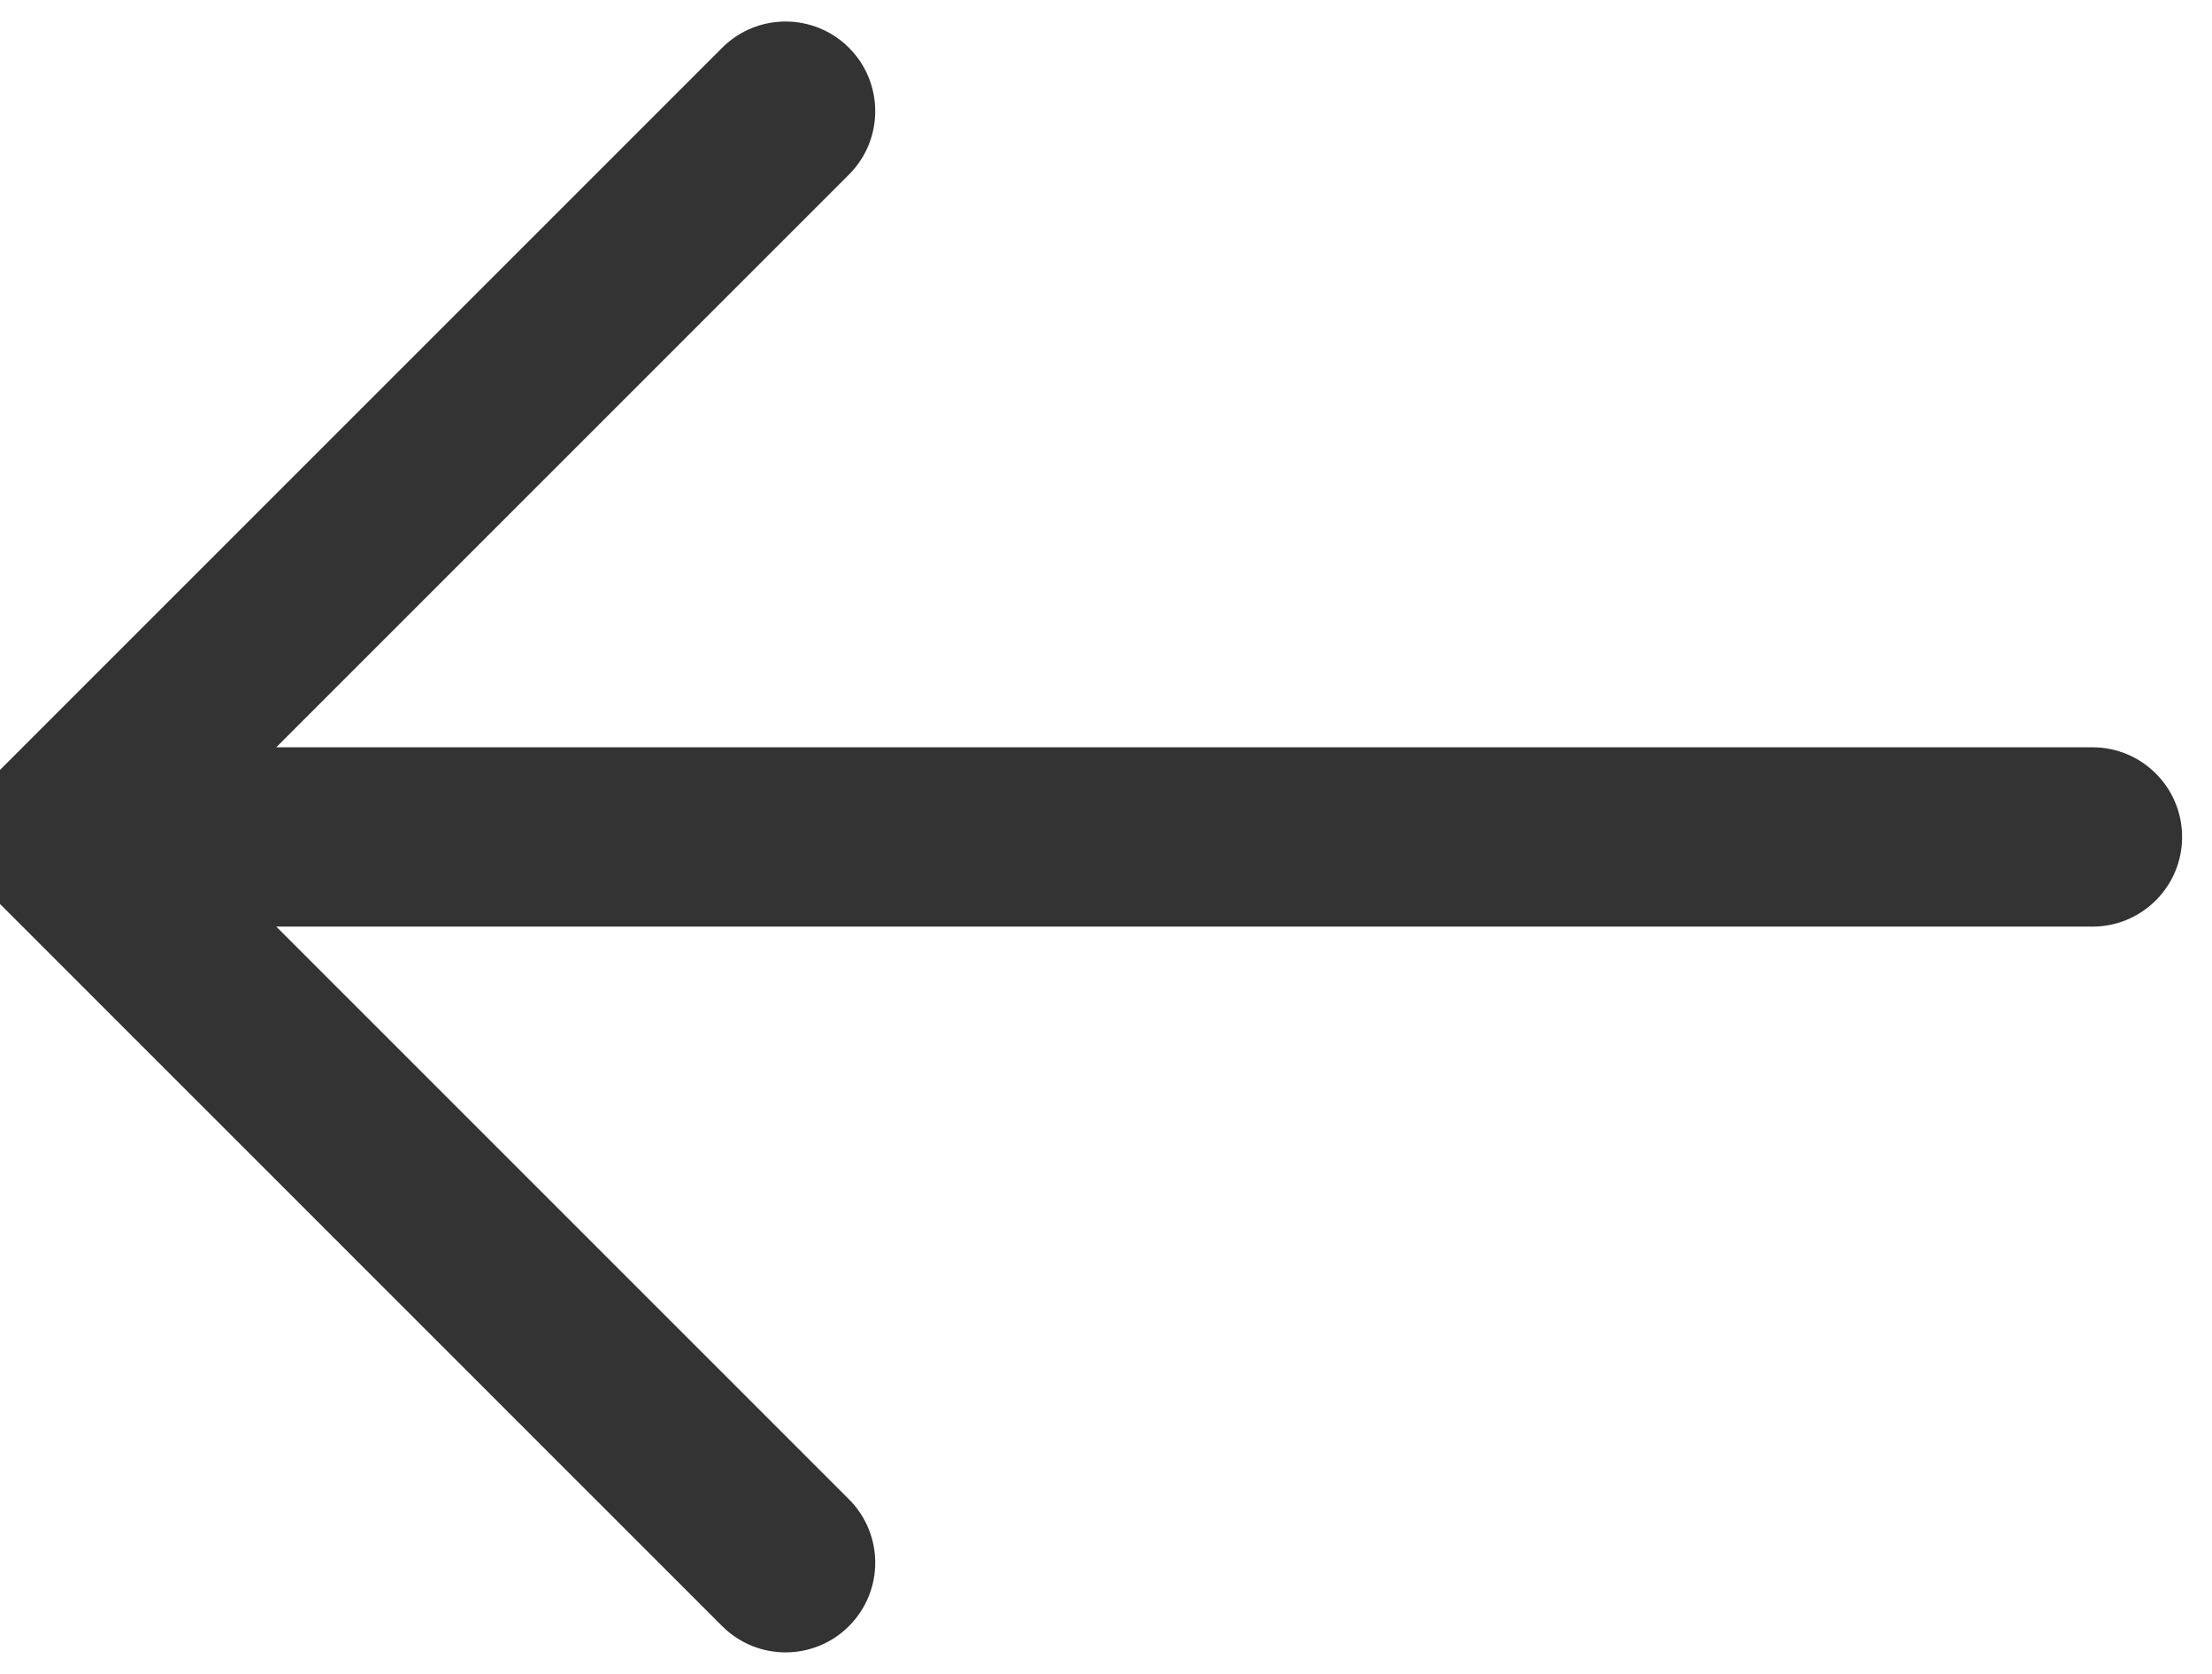 <svg width="74" height="56" viewBox="0 0 74 56" fill="none" xmlns="http://www.w3.org/2000/svg" xmlns:xlink="http://www.w3.org/1999/xlink">
<path d="M28.401,5.841C29.573,4.669 29.573,2.77 28.401,1.598C27.23,0.427 25.33,0.427 24.159,1.598L-0.121,25.878C-0.684,26.441 -1,27.204 -1,28C-1,28.795 -0.684,29.559 -0.121,30.121L24.159,54.401C25.33,55.573 27.23,55.573 28.401,54.401C29.573,53.23 29.573,51.33 28.401,50.158L9.243,31L70,31C71.657,31 73,29.657 73,28C73,26.343 71.657,25 70,25L9.242,25L28.401,5.841Z" fill="#333333"/>
</svg>
